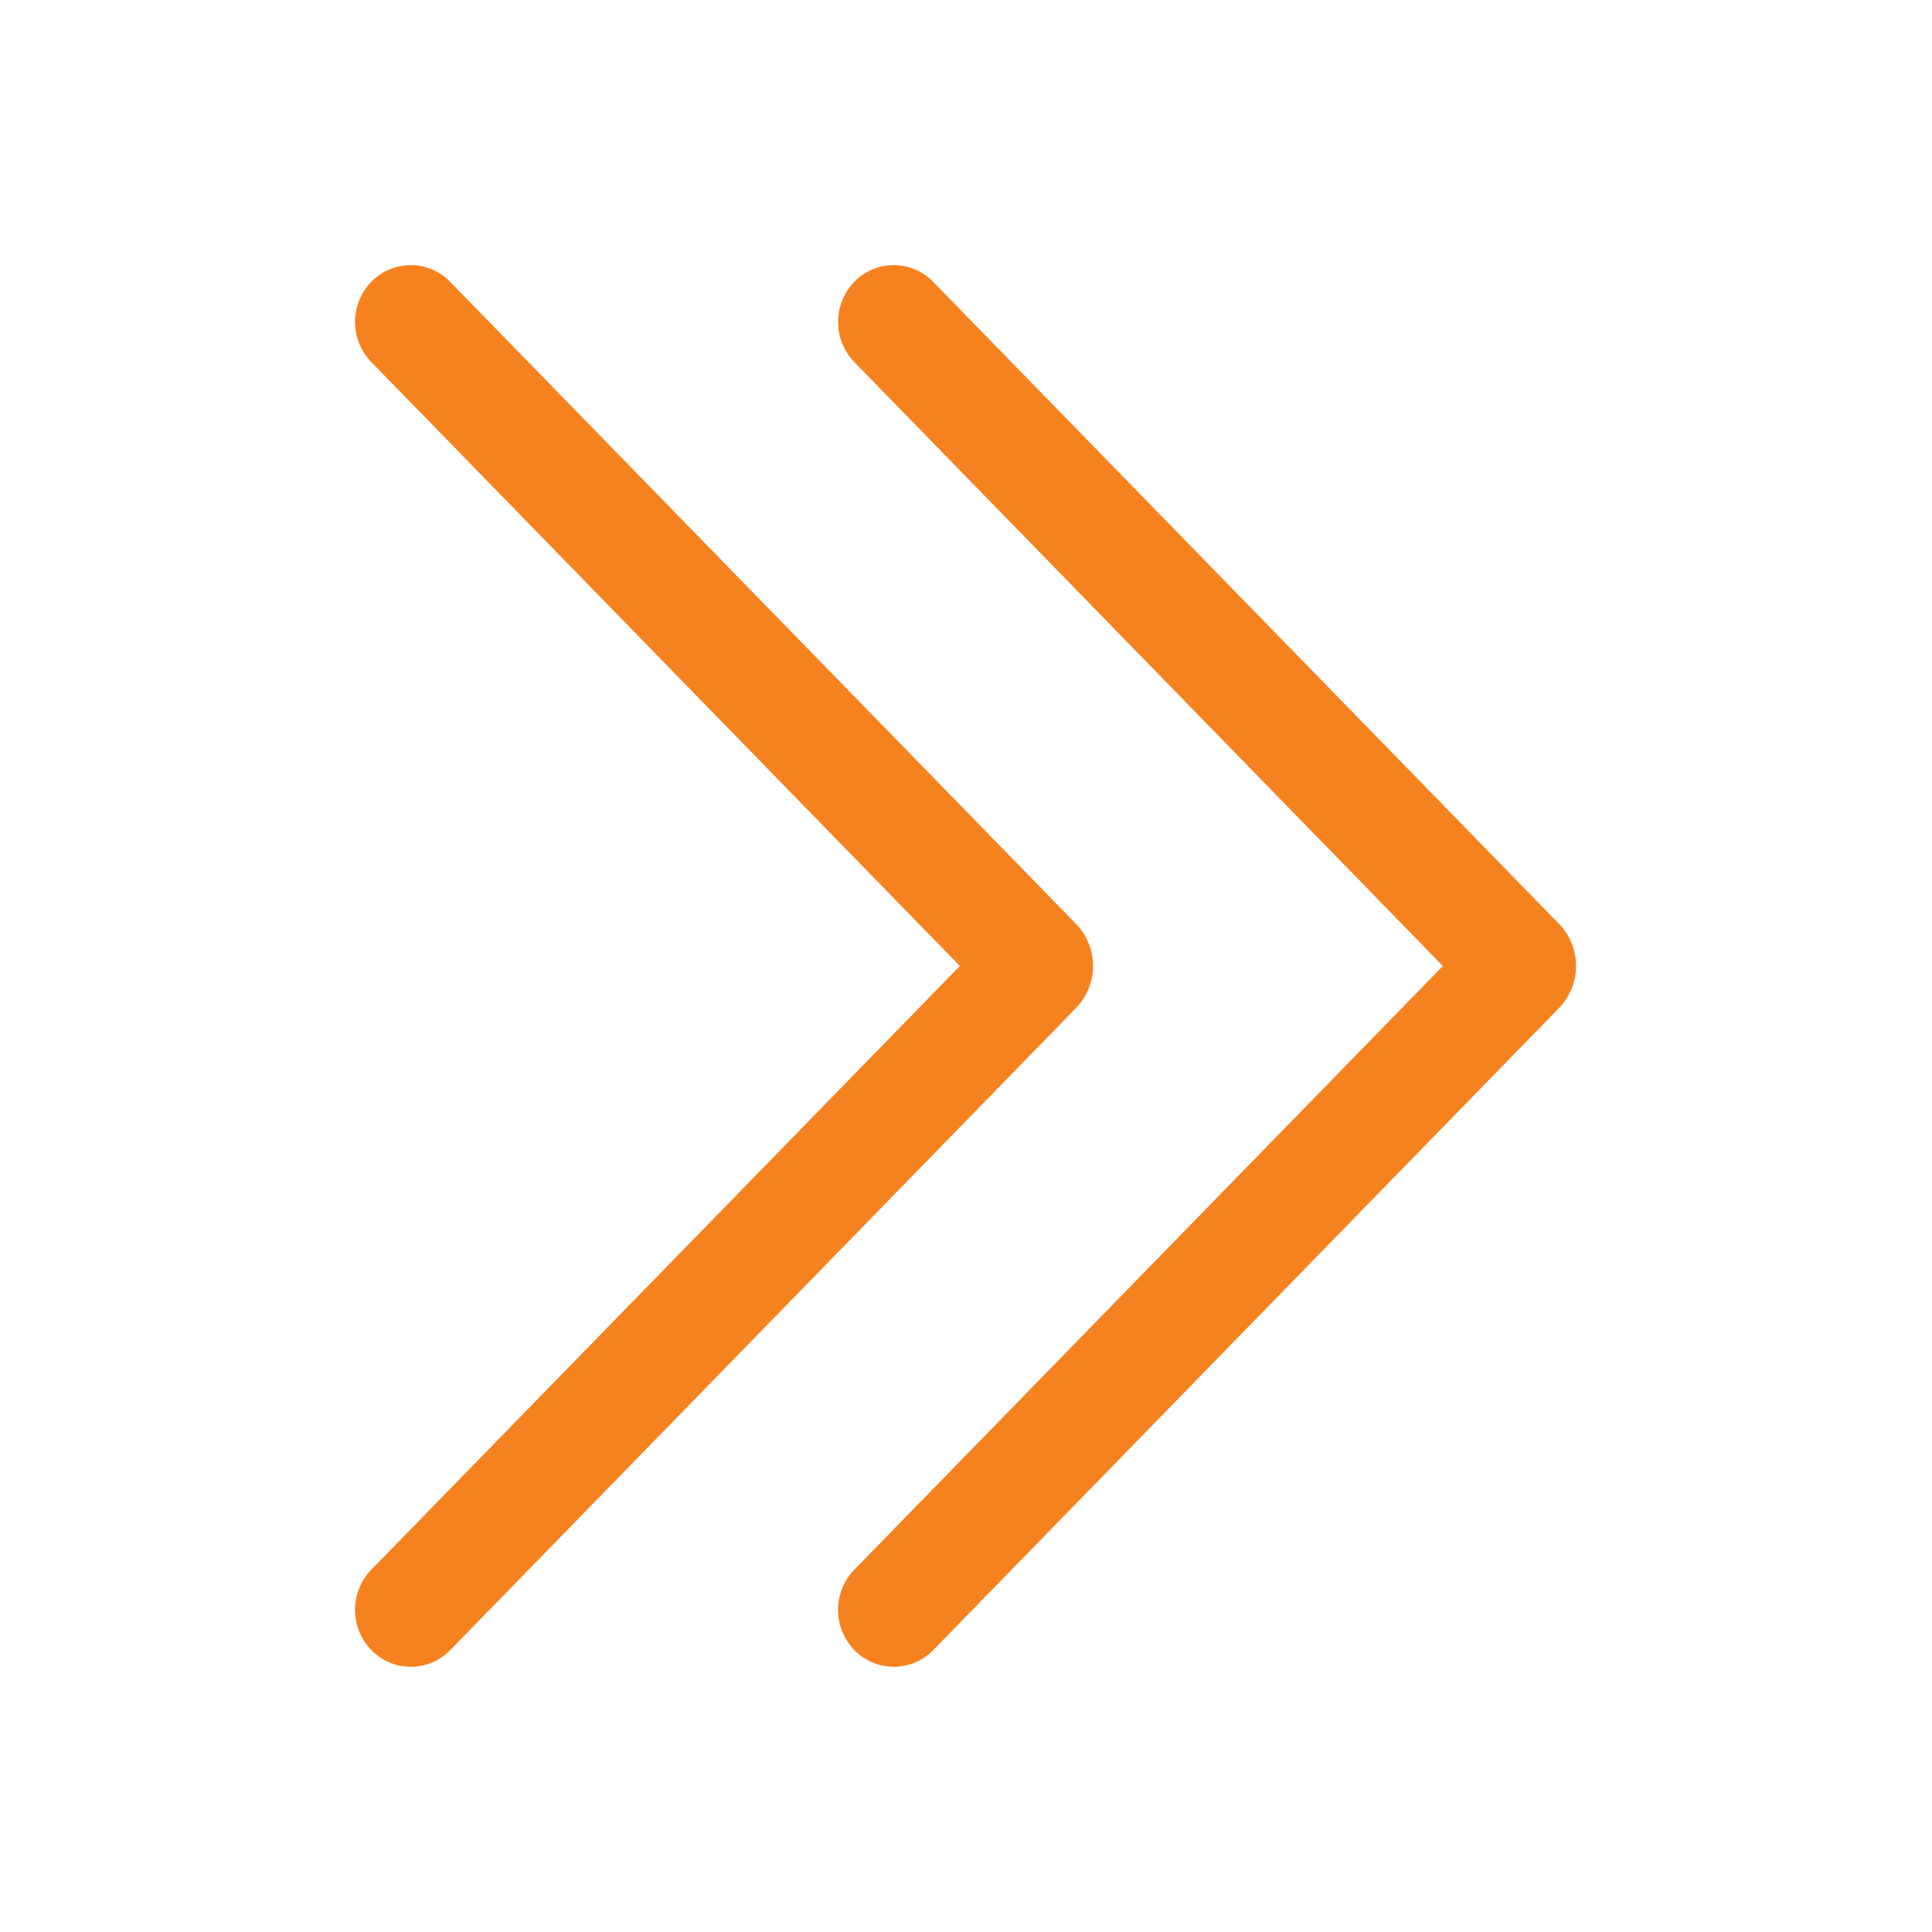 <svg width="23" height="23" viewBox="0 0 23 23" fill="none" xmlns="http://www.w3.org/2000/svg">
    <path d="M10.172 3.353a.654.654 0 0 1 .937.002l7.45 7.643a.72.72 0 0 1 0 1.003l-7.45 7.644a.654.654 0 0 1-.937 0 .687.687 0 0 1 0-.96l7.005-7.185-7.005-7.188a.687.687 0 0 1 0-.959zm-5.75 0a.654.654 0 0 1 .937.002l7.45 7.643a.72.72 0 0 1 0 1.003l-7.45 7.644a.654.654 0 0 1-.937 0 .687.687 0 0 1 0-.96l7.005-7.185-7.005-7.188a.687.687 0 0 1 0-.959z" fill="#F6821F"/>
</svg>
